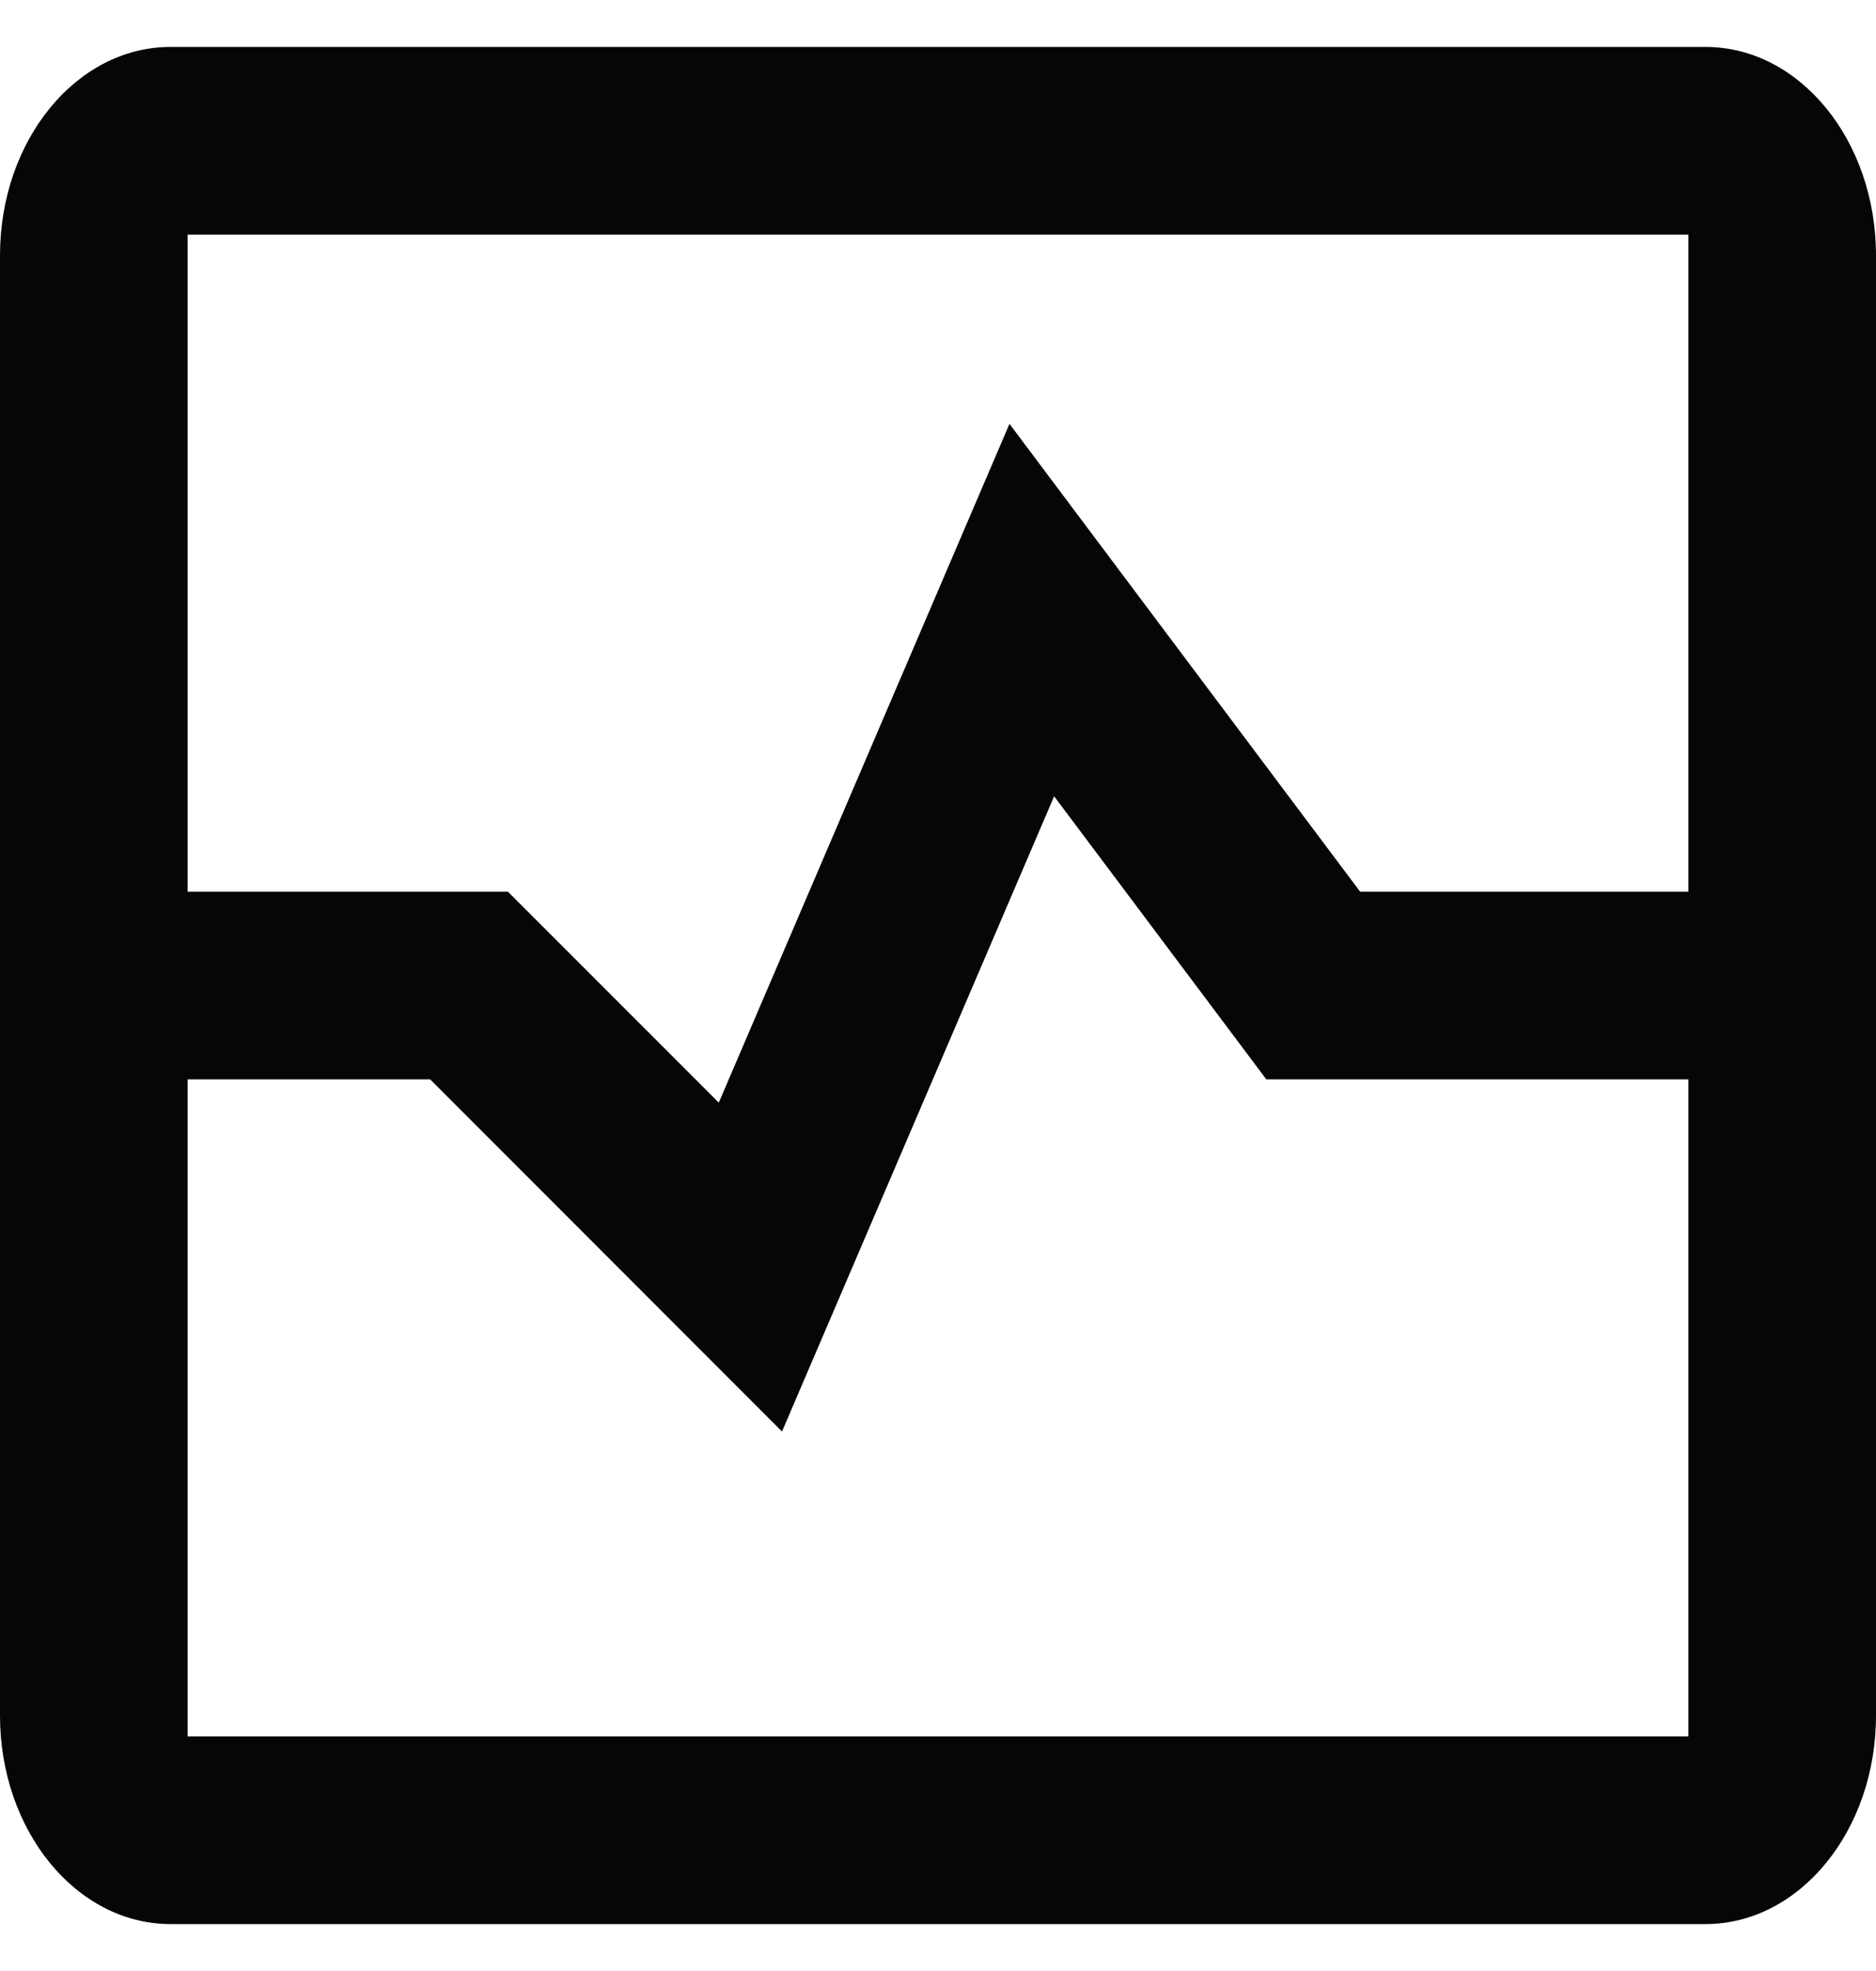 <svg width="20" height="21" viewBox="0 0 20 21" fill="none" xmlns="http://www.w3.org/2000/svg">
<path fill-rule="evenodd" clip-rule="evenodd" d="M1.818 0.5H18.182C19.186 0.5 20 1.495 20 2.722V9.5V11.5V18.278C20 19.505 19.186 20.5 18.182 20.5H1.818C0.814 20.5 0 19.505 0 18.278V2.722C0 1.495 0.814 0.5 1.818 0.5ZM18 9.5V2.5H2V9.5H5.414L7.663 11.748L10.762 4.516L14.5 9.5H18ZM2 11.5H4.586L8.337 15.252L11.238 8.484L13.5 11.5H18V18.5H2V11.5Z" fill="#060606"/>
</svg>
